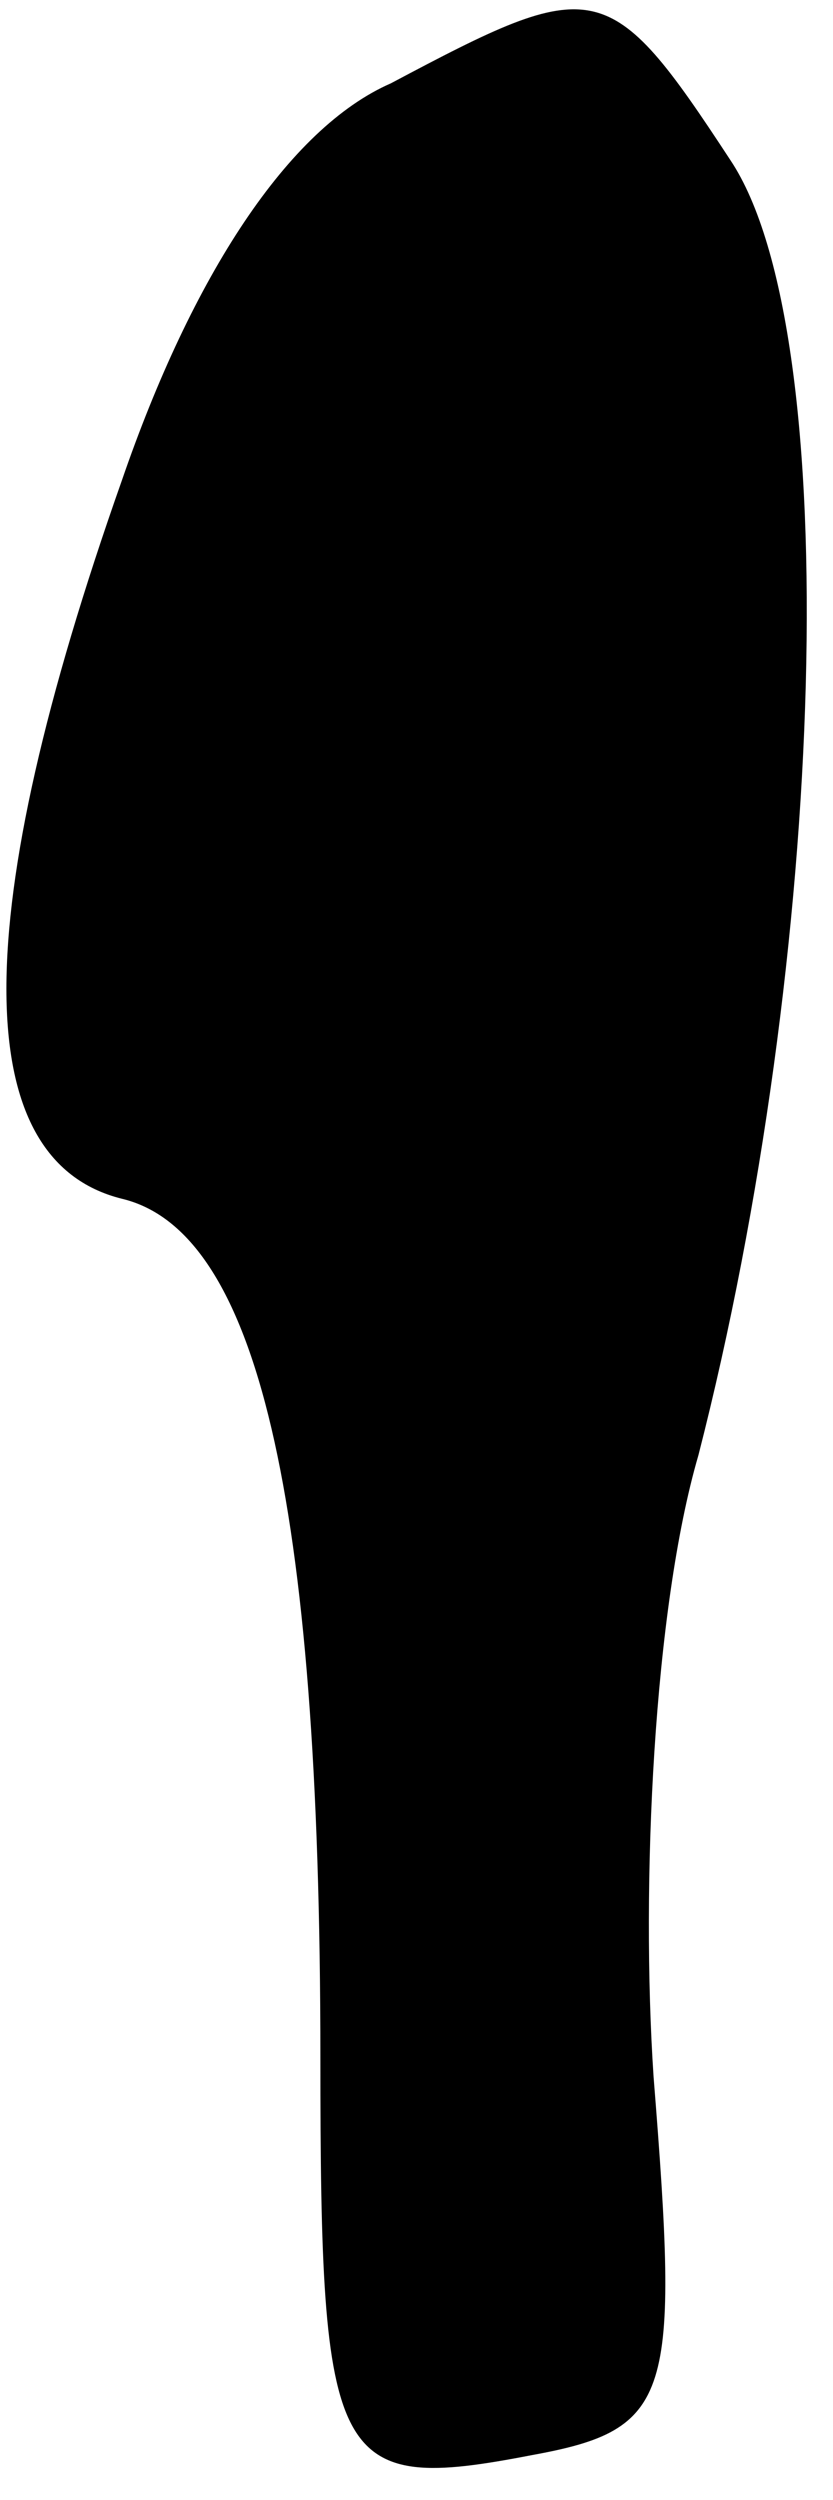 <?xml version="1.0" standalone="no"?>
<!DOCTYPE svg PUBLIC "-//W3C//DTD SVG 20010904//EN"
 "http://www.w3.org/TR/2001/REC-SVG-20010904/DTD/svg10.dtd">
<svg version="1.0" xmlns="http://www.w3.org/2000/svg"
 width="13pt" height="39pt" viewBox="0 0 13 39"
 preserveAspectRatio="xMidYMid meet">
<g transform="translate(0,39) scale(0.1,-0.1)"
fill="#000000" stroke="none">
<path fill="#000000" stroke="none" d="M61 377 c-16 -7 -31 -30 -42 -62 -24
-68 -24 -106 0 -112 21 -5 31 -46 31 -134 0 -64 2 -68 33 -62 22 4 23 9 19 59
-2 30 0 73 7 97 20 78 23 175 5 202 -19 29 -21 29 -53 12z"/>
</g>
</svg>
